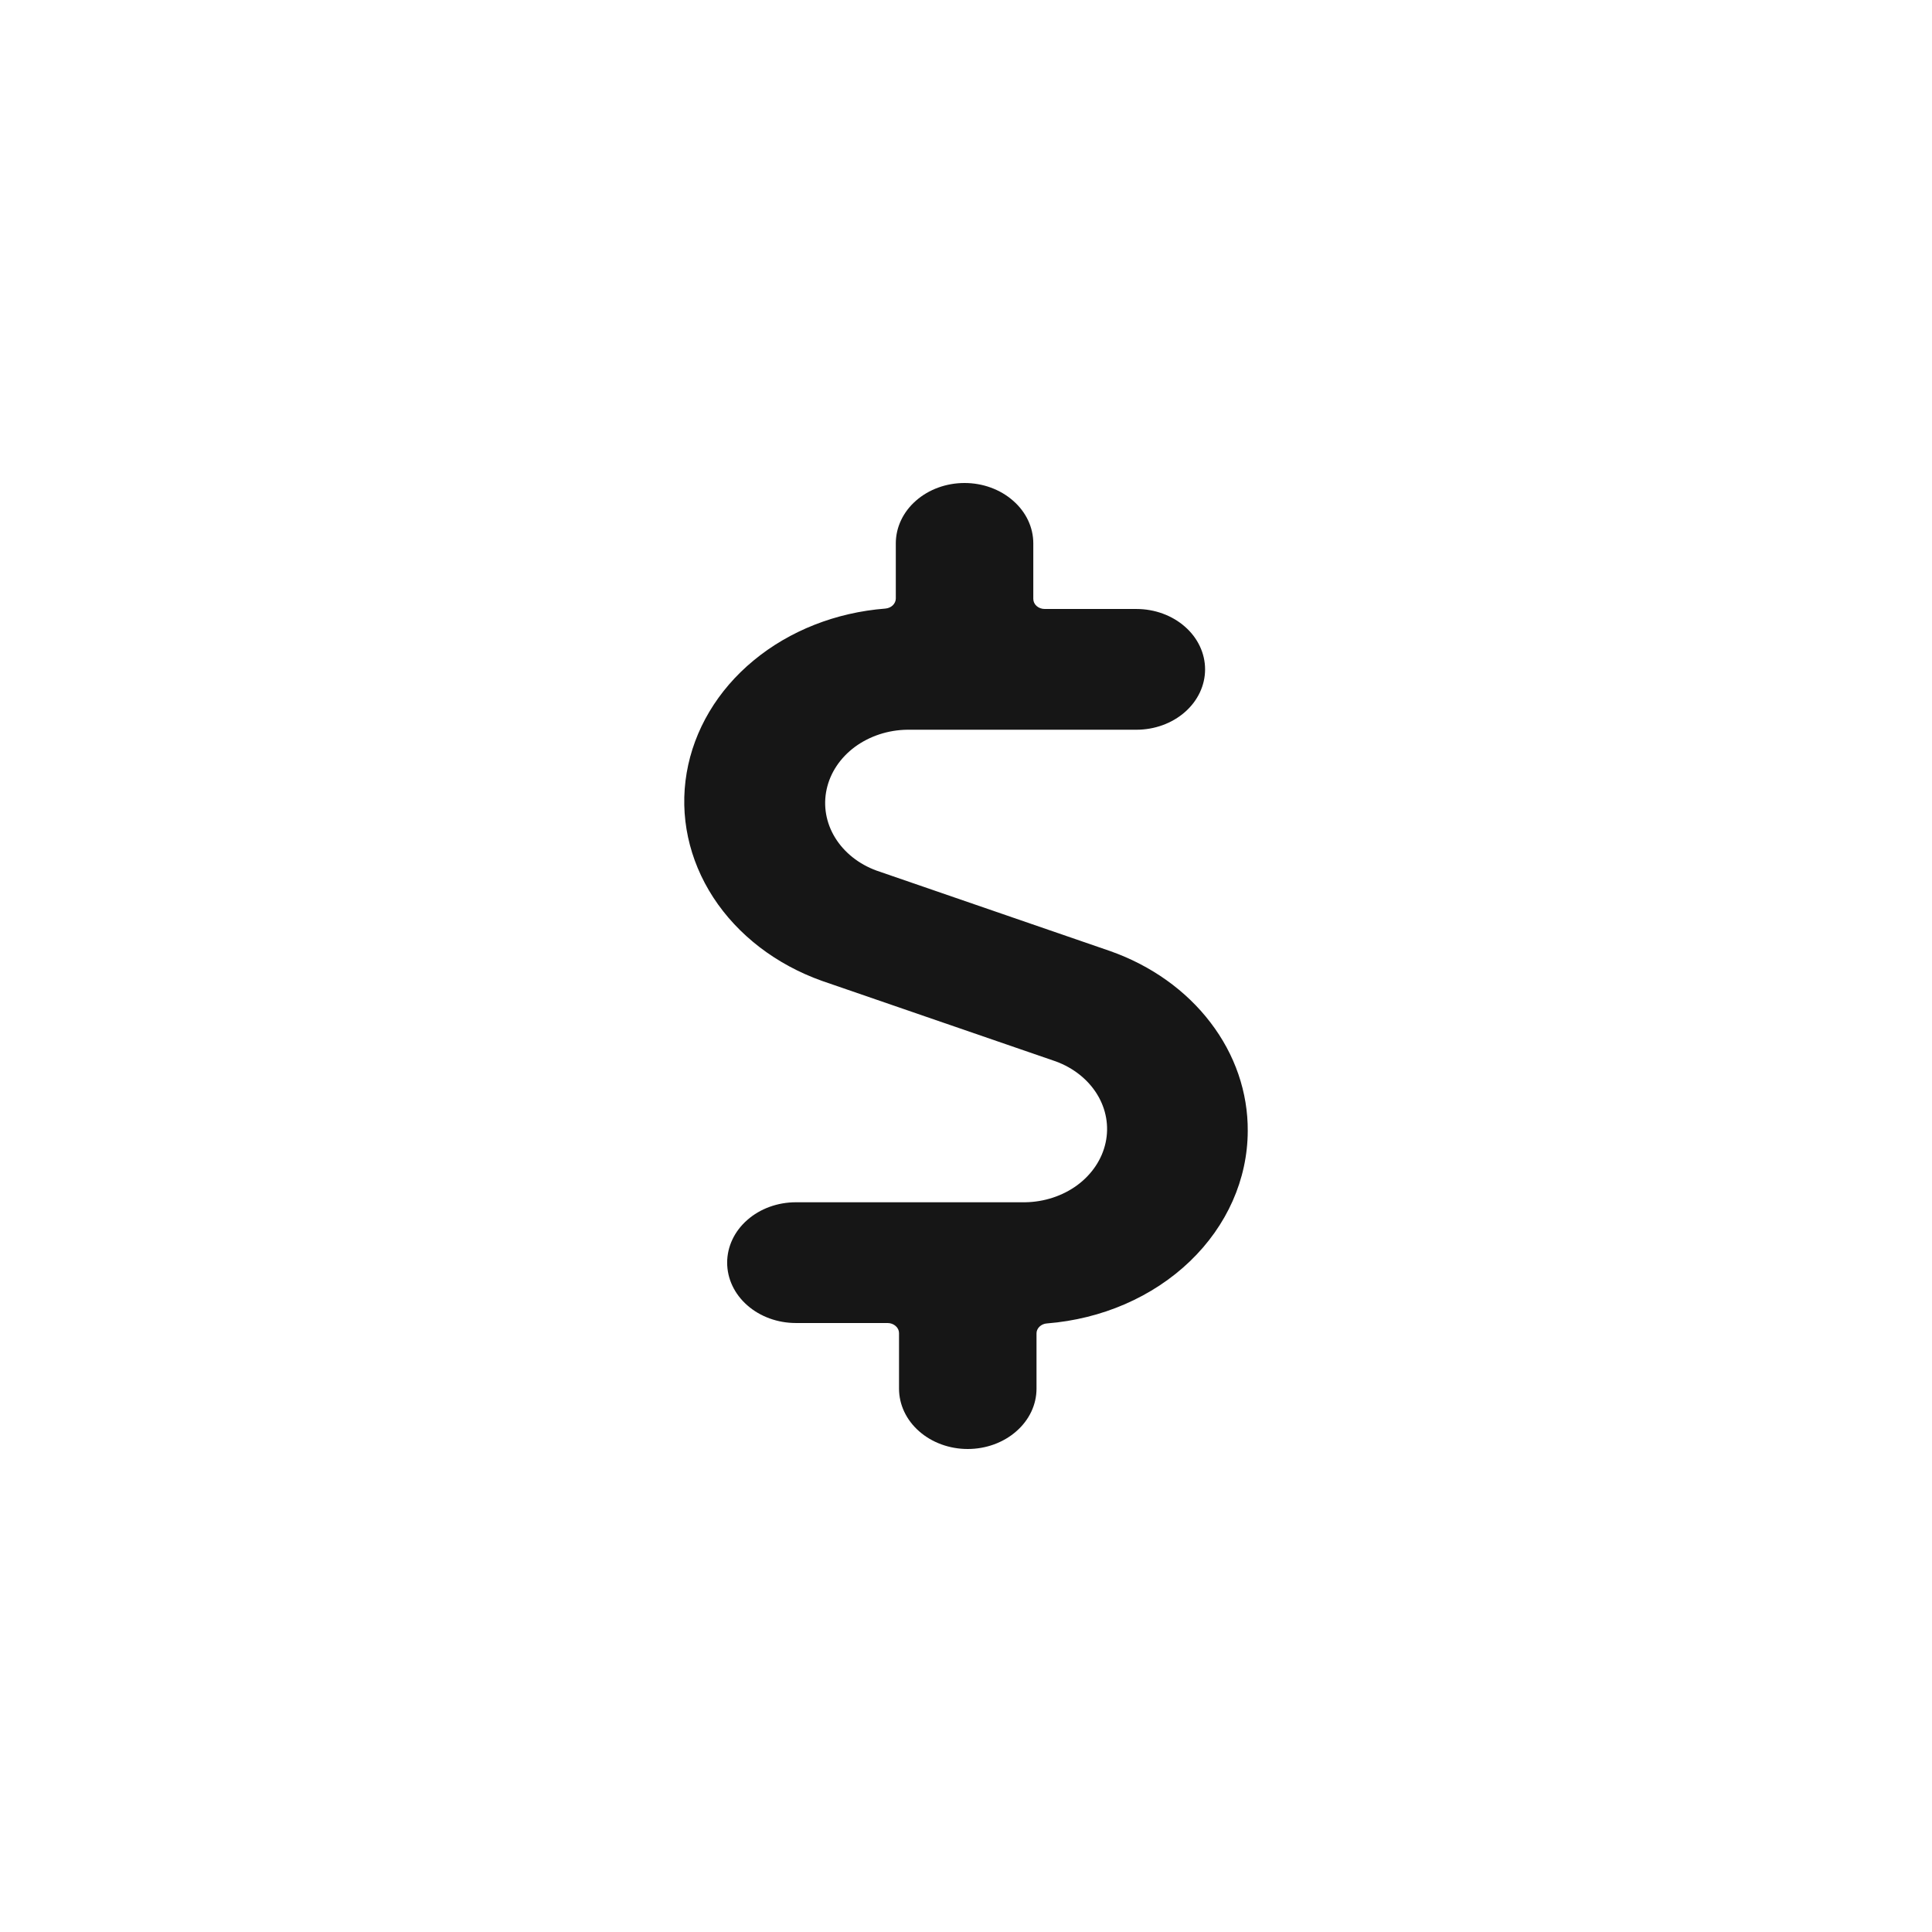 <svg width="24" height="24" viewBox="0 0 24 24" fill="none" xmlns="http://www.w3.org/2000/svg">
<path d="M15.5 14.05C15.503 13.57 15.342 13.1 15.037 12.702C14.733 12.303 14.299 11.994 13.792 11.815L10.889 10.815C10.669 10.735 10.487 10.59 10.374 10.406C10.261 10.222 10.224 10.009 10.269 9.804C10.314 9.598 10.438 9.413 10.62 9.278C10.803 9.144 11.032 9.068 11.27 9.065H14.117C14.343 9.065 14.56 8.986 14.72 8.845C14.88 8.705 14.97 8.514 14.97 8.315C14.97 8.116 14.88 7.925 14.72 7.785C14.56 7.644 14.343 7.565 14.117 7.565H12.978C12.94 7.565 12.904 7.552 12.877 7.528C12.851 7.505 12.836 7.473 12.836 7.44V6.75C12.836 6.551 12.746 6.36 12.585 6.22C12.425 6.079 12.208 6 11.982 6C11.755 6 11.538 6.079 11.378 6.22C11.218 6.36 11.128 6.551 11.128 6.75V7.435C11.128 7.466 11.114 7.497 11.09 7.52C11.066 7.543 11.033 7.557 10.997 7.56C10.384 7.608 9.808 7.835 9.361 8.205C8.913 8.575 8.621 9.067 8.53 9.601C8.439 10.135 8.556 10.68 8.861 11.149C9.166 11.617 9.641 11.982 10.211 12.185L13.115 13.185C13.334 13.265 13.516 13.41 13.629 13.594C13.742 13.778 13.779 13.991 13.734 14.196C13.689 14.402 13.565 14.587 13.383 14.722C13.201 14.856 12.971 14.932 12.733 14.935H9.887C9.66 14.935 9.443 15.014 9.283 15.155C9.123 15.295 9.033 15.486 9.033 15.685C9.033 15.884 9.123 16.075 9.283 16.215C9.443 16.356 9.66 16.435 9.887 16.435H11.025C11.063 16.435 11.099 16.448 11.126 16.472C11.153 16.495 11.168 16.527 11.168 16.56V17.25C11.168 17.449 11.258 17.64 11.418 17.78C11.578 17.921 11.795 18 12.021 18C12.248 18 12.465 17.921 12.625 17.78C12.786 17.64 12.876 17.449 12.876 17.25V16.565C12.875 16.534 12.889 16.503 12.913 16.48C12.937 16.457 12.971 16.442 13.006 16.44C13.687 16.386 14.319 16.112 14.781 15.669C15.242 15.227 15.498 14.65 15.5 14.05Z" fill="#161616"/>
</svg>
